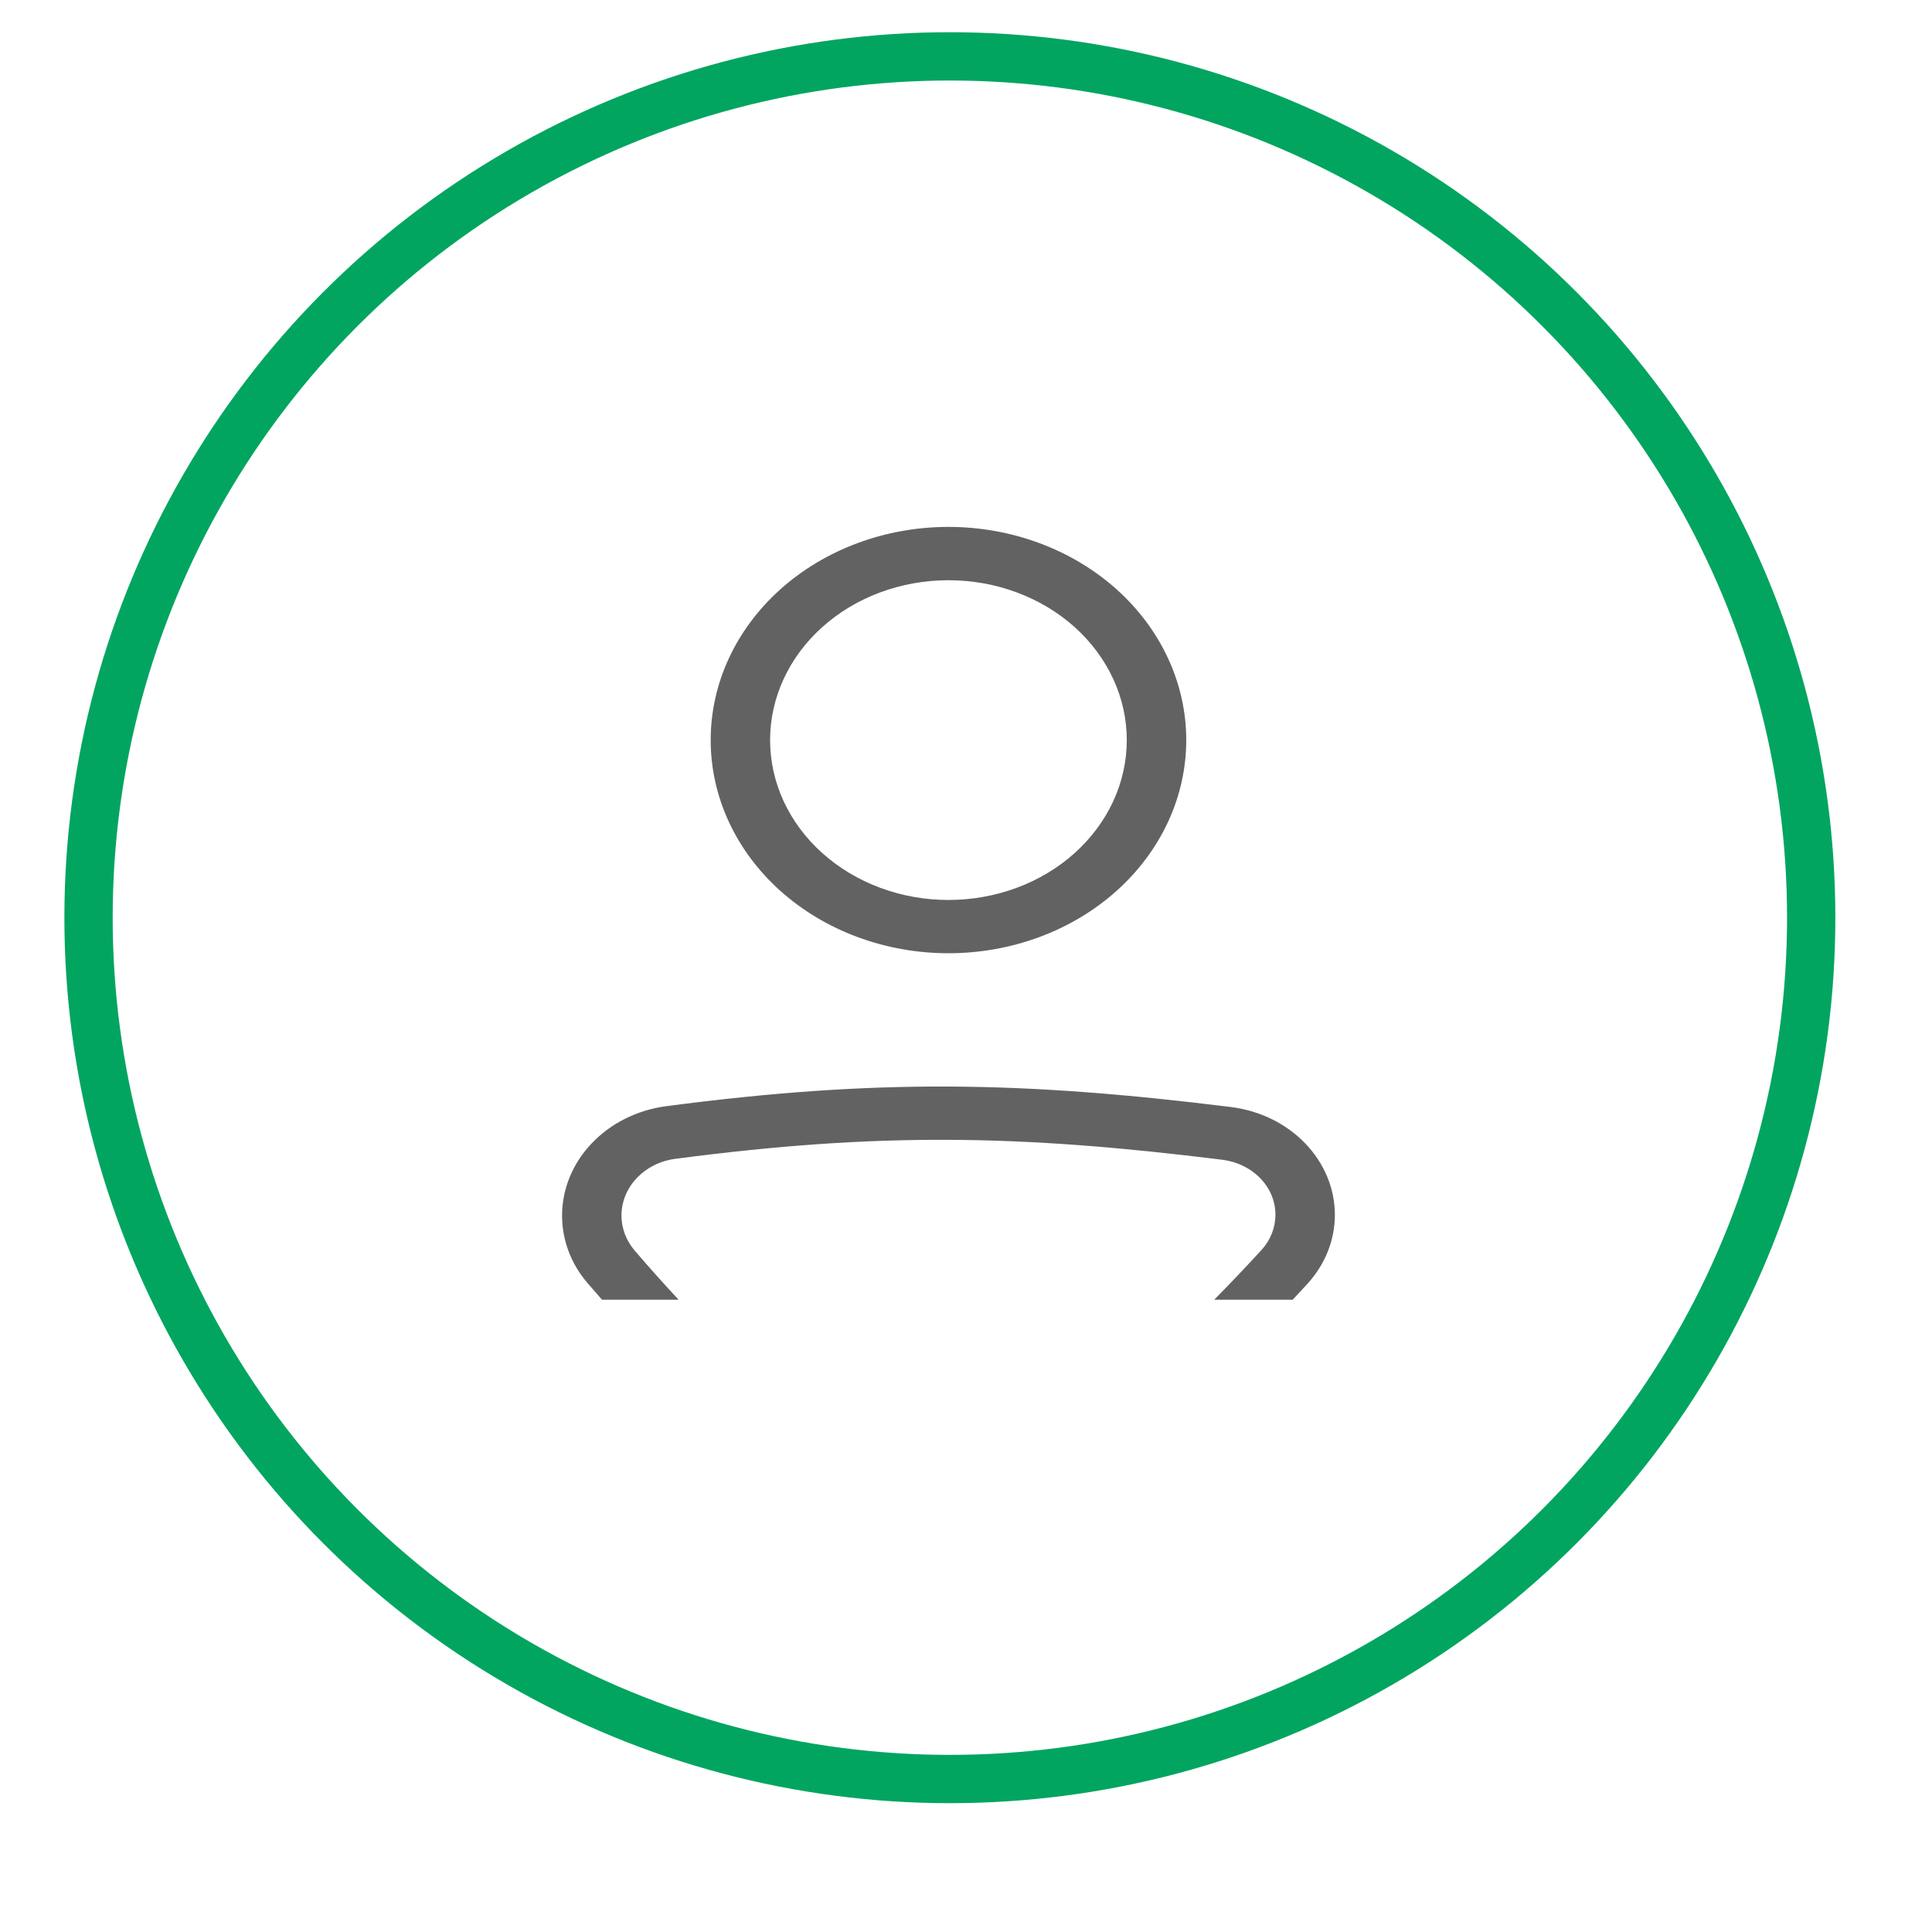 <svg width="40" height="40" viewBox="0 0 40 40" fill="none" xmlns="http://www.w3.org/2000/svg">
<circle cx="19.666" cy="19" r="17.833" stroke="#01A560"/>
<path fill-rule="evenodd" clip-rule="evenodd" d="M13.981 23.992C18.193 23.441 21.093 23.488 25.311 24.012C25.617 24.051 25.896 24.189 26.097 24.399C26.298 24.608 26.408 24.876 26.406 25.153C26.406 25.418 26.304 25.675 26.121 25.876C25.801 26.226 25.474 26.57 25.139 26.909H26.764C26.866 26.799 26.969 26.688 27.073 26.575C27.438 26.174 27.637 25.672 27.637 25.154C27.637 24.037 26.727 23.074 25.48 22.919C21.162 22.384 18.144 22.332 13.803 22.901C12.543 23.066 11.637 24.044 11.637 25.169C11.637 25.668 11.818 26.162 12.162 26.562C12.264 26.68 12.364 26.796 12.464 26.909H14.05C13.738 26.575 13.434 26.234 13.138 25.889C12.962 25.681 12.867 25.428 12.867 25.168C12.867 24.574 13.344 24.076 13.981 23.992ZM19.637 18.633C20.122 18.633 20.602 18.547 21.05 18.381C21.498 18.215 21.905 17.971 22.248 17.663C22.59 17.356 22.862 16.991 23.048 16.59C23.233 16.188 23.329 15.758 23.329 15.323C23.329 14.888 23.233 14.458 23.048 14.056C22.862 13.654 22.59 13.29 22.248 12.982C21.905 12.675 21.498 12.431 21.05 12.265C20.602 12.098 20.122 12.013 19.637 12.013C18.657 12.013 17.718 12.361 17.026 12.982C16.333 13.603 15.944 14.445 15.944 15.323C15.944 16.201 16.333 17.043 17.026 17.663C17.718 18.284 18.657 18.633 19.637 18.633ZM19.637 19.736C20.942 19.736 22.195 19.271 23.118 18.444C24.041 17.616 24.56 16.493 24.56 15.323C24.56 14.152 24.041 13.03 23.118 12.202C22.195 11.374 20.942 10.909 19.637 10.909C18.331 10.909 17.079 11.374 16.156 12.202C15.232 13.03 14.714 14.152 14.714 15.323C14.714 16.493 15.232 17.616 16.156 18.444C17.079 19.271 18.331 19.736 19.637 19.736Z" fill="#626262"/>
</svg>
